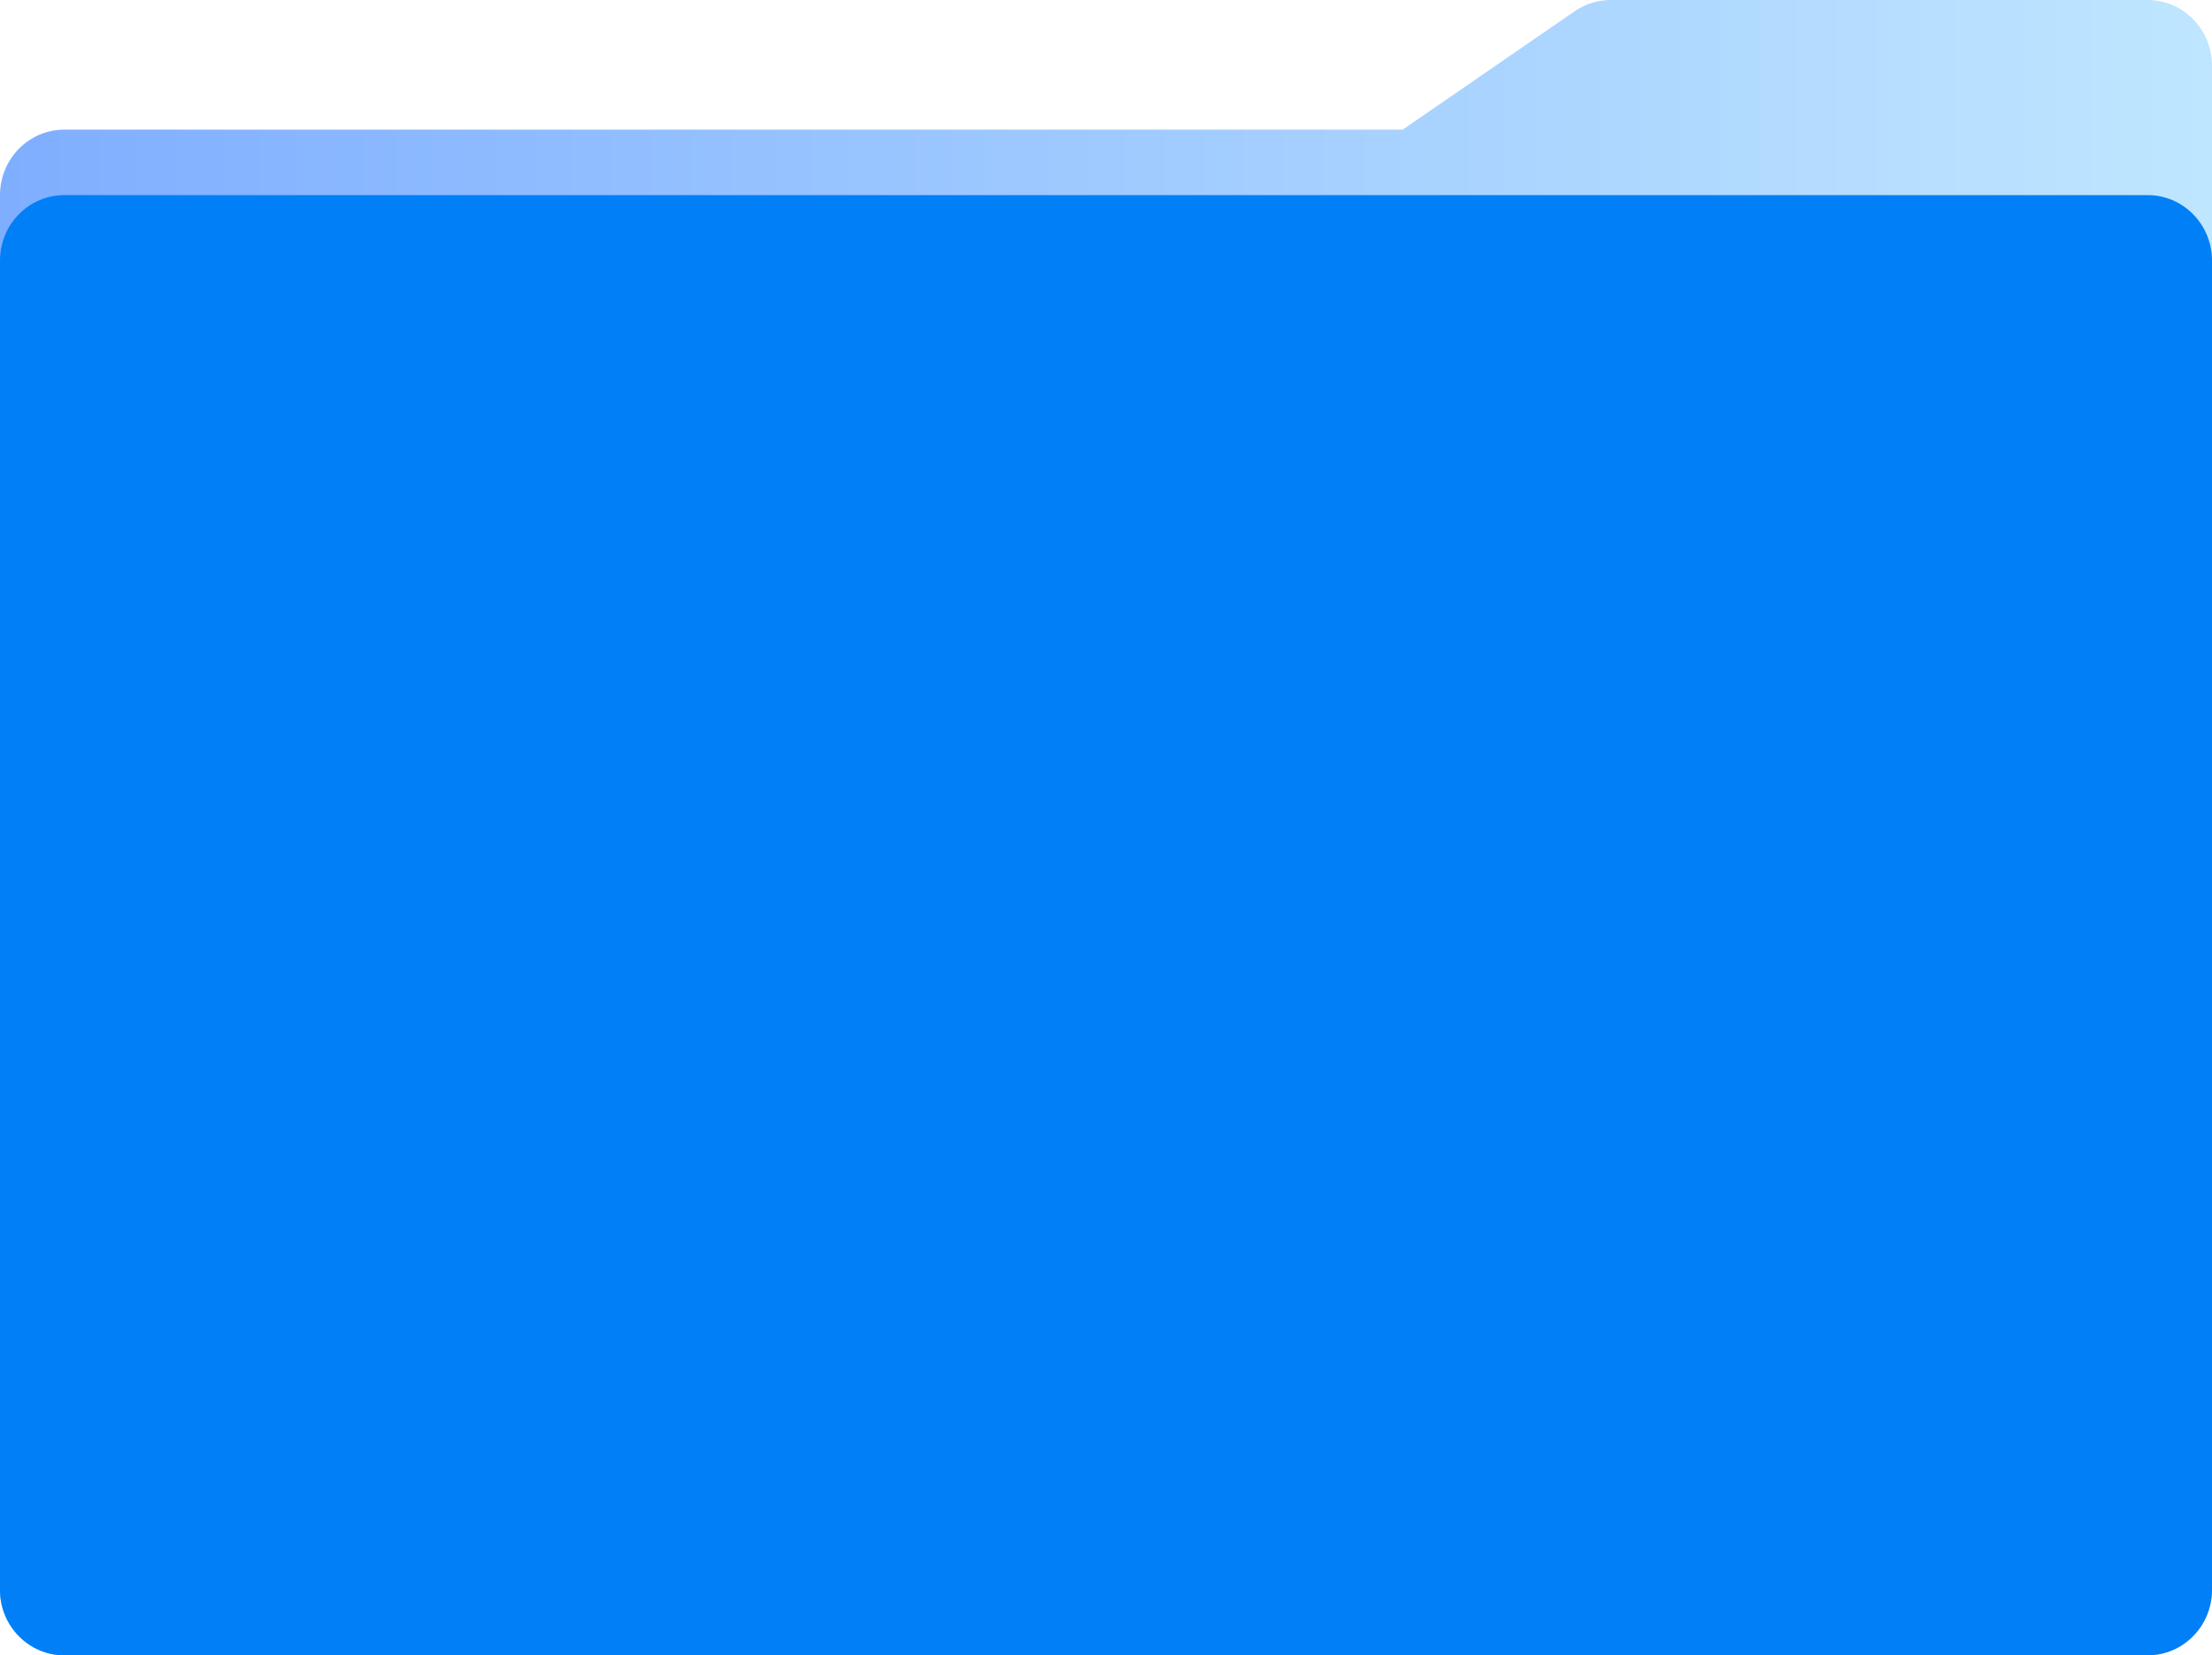 <svg width="135" height="101" viewBox="0 0 135 101" fill="none" xmlns="http://www.w3.org/2000/svg">
<g clip-path="url(#clip0_191_7405)">
<path d="M135 97.005V3.995C135 1.789 133.24 0 131.069 0H98.306C97.52 0 96.753 0.239 96.102 0.687L85.609 7.909H3.931C1.76 7.909 0 9.697 0 11.904V97.005C0 99.211 1.76 101 3.931 101H131.069C133.24 101 135 99.211 135 97.005Z" fill="url(#paint0_linear_191_7405)"/>
<path d="M131.069 11.904H3.931C1.76 11.904 0 13.692 0 15.899V97.005C0 99.211 1.76 101 3.931 101H131.069C133.24 101 135 99.211 135 97.005V15.899C135 13.692 133.24 11.904 131.069 11.904Z" fill="#007FF6"/>
</g>
<defs>
<linearGradient id="paint0_linear_191_7405" x1="0" y1="50.5" x2="135" y2="50.5" gradientUnits="userSpaceOnUse">
<stop stop-color="#7FAEFF"/>
<stop offset="1" stop-color="#BFE6FF"/>
</linearGradient>
<clipPath id="clip0_191_7405">
<rect width="135" height="101" fill="white"/>
</clipPath>
</defs>
</svg>
